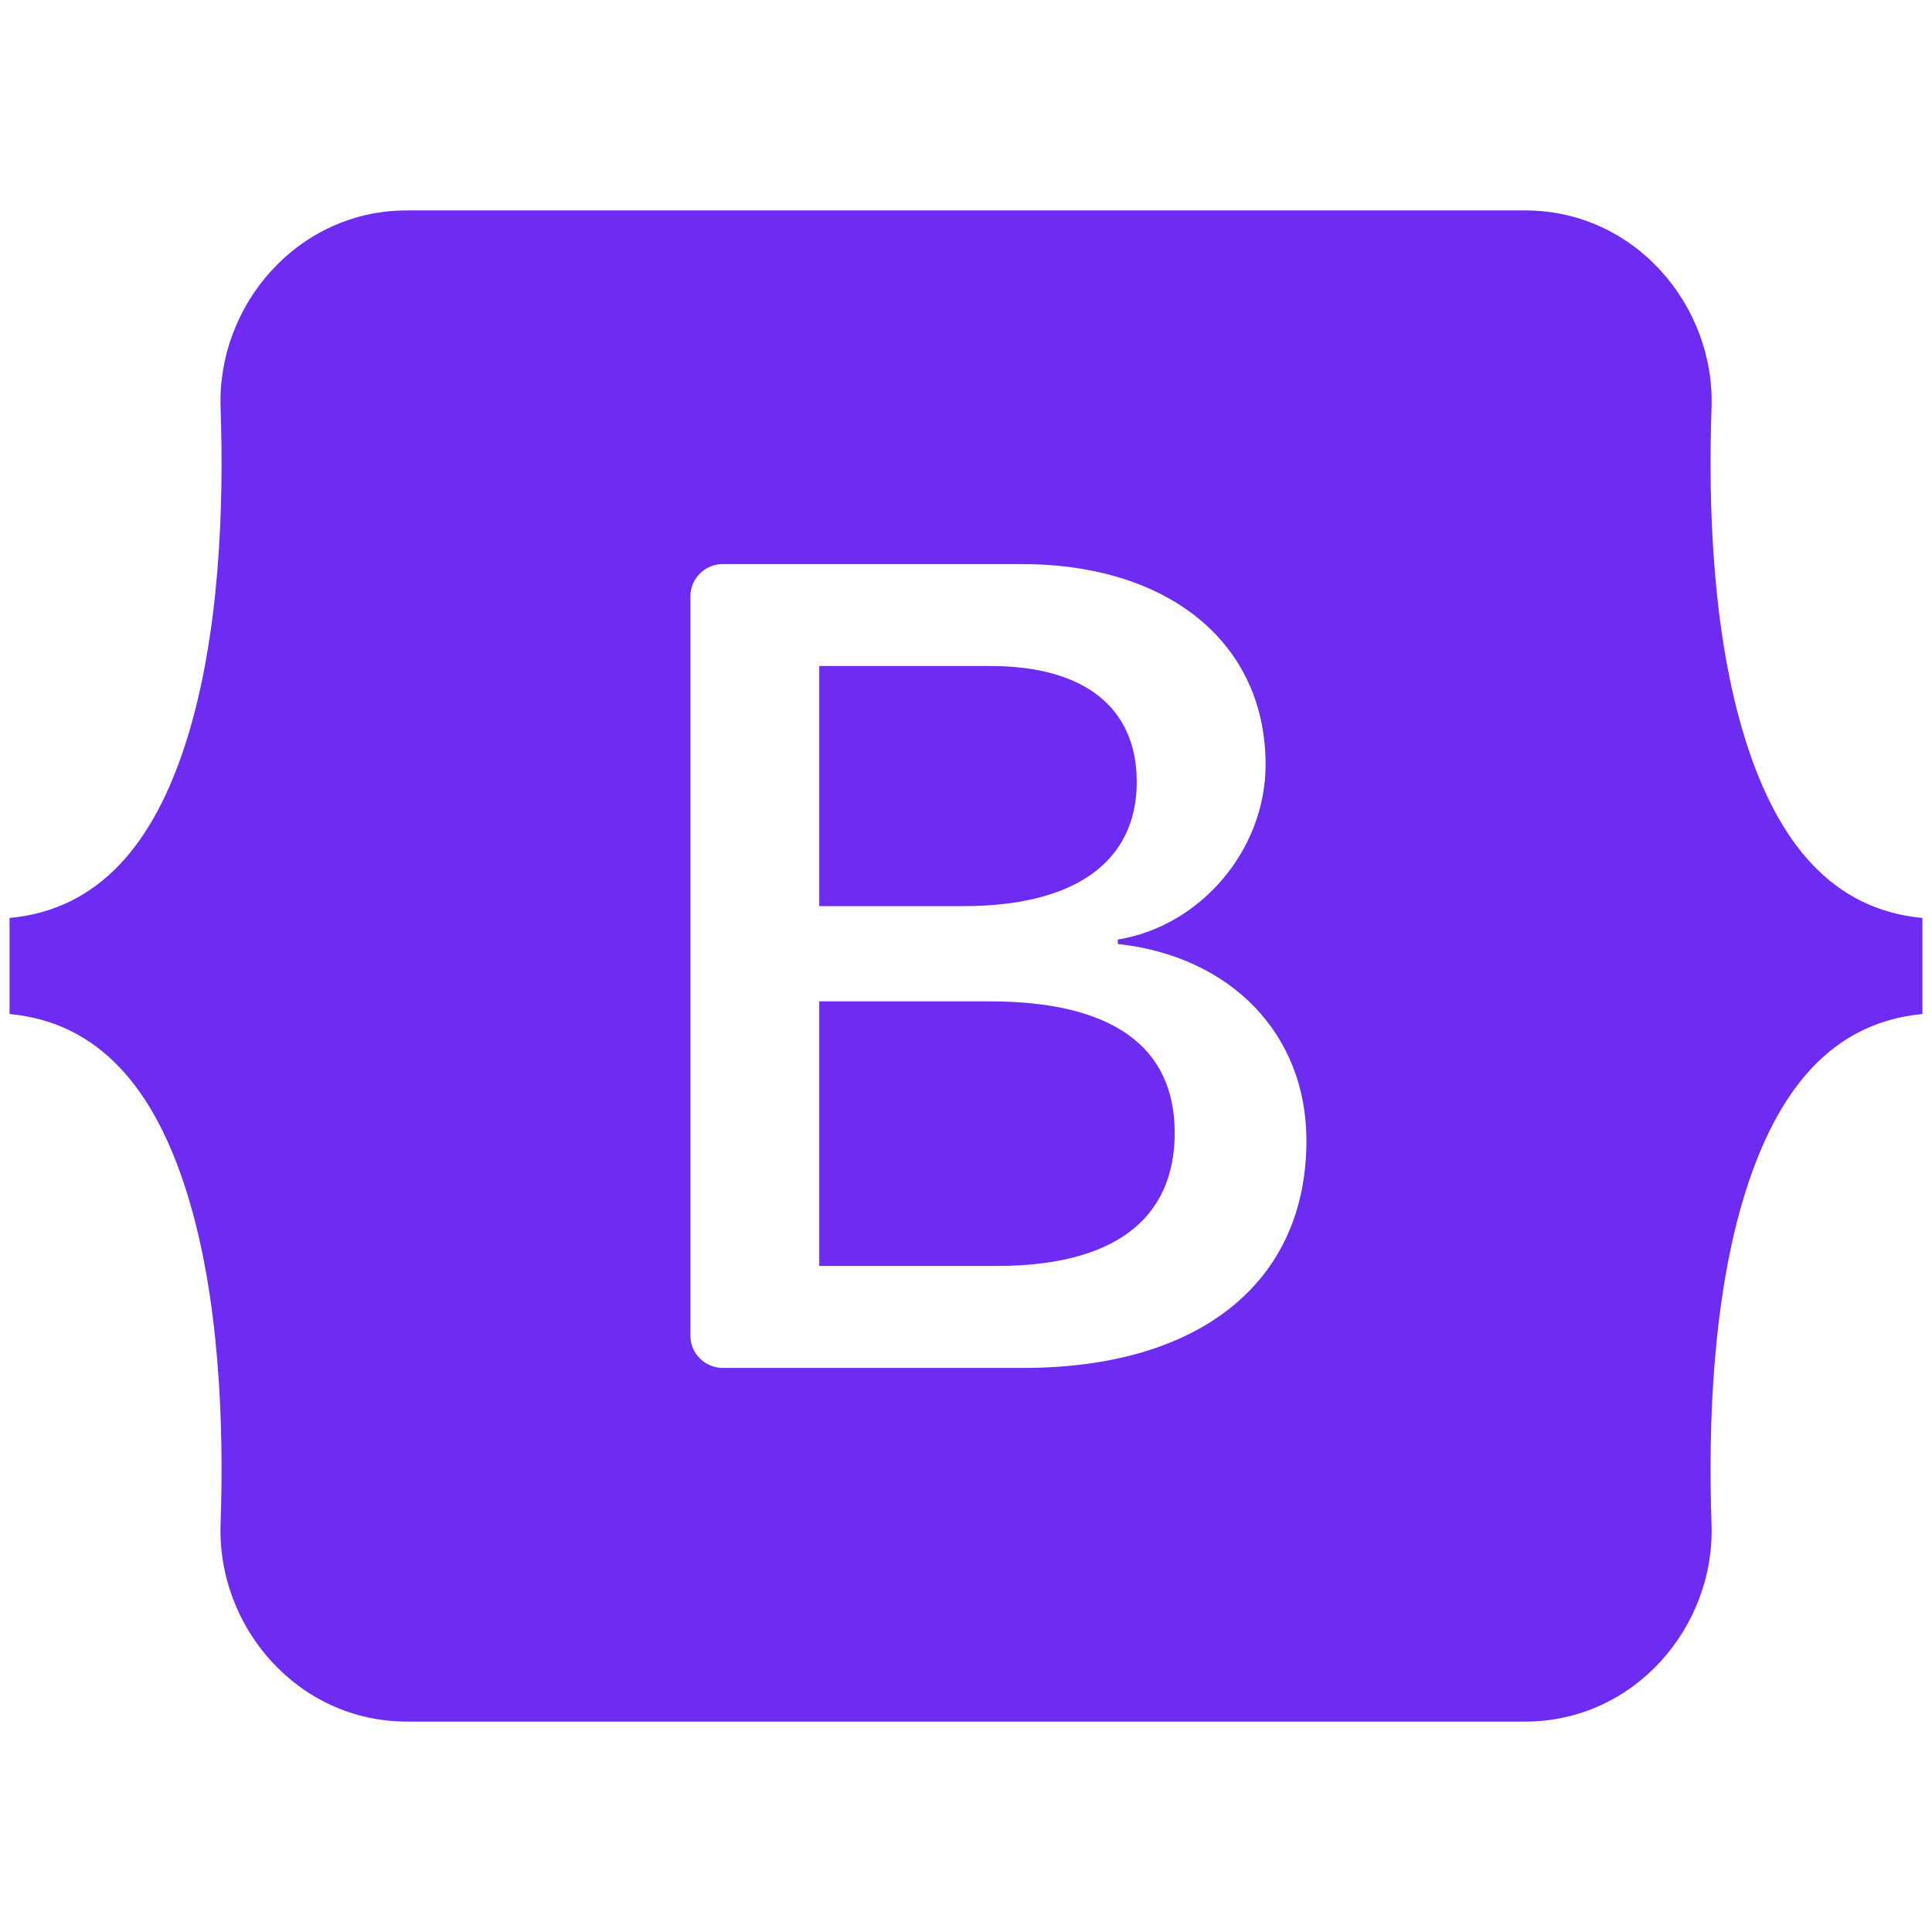 <svg width="101" height="101" viewBox="0 0 101 101" fill="none" xmlns="http://www.w3.org/2000/svg">
<g clip-path="url(#clip0_914_247)">
<path fill-rule="evenodd" clip-rule="evenodd" d="M21.27 11C15.565 11 11.342 15.953 11.531 21.324C11.713 26.484 11.477 33.167 9.781 38.617C8.078 44.083 5.201 47.546 0.5 47.99V53.01C5.201 53.455 8.078 56.917 9.78 62.383C11.477 67.833 11.713 74.516 11.531 79.676C11.342 85.046 15.564 90 21.271 90H79.737C85.443 90 89.665 85.047 89.475 79.676C89.294 74.516 89.53 67.833 91.226 62.383C92.929 56.917 95.799 53.454 100.5 53.01V47.99C95.799 47.545 92.929 44.083 91.226 38.617C89.529 33.168 89.294 26.484 89.475 21.324C89.665 15.954 85.443 11 79.737 11H21.27ZM68.297 59.63C68.297 67.025 62.734 71.511 53.502 71.511H37.788C37.339 71.511 36.907 71.334 36.59 71.019C36.272 70.703 36.093 70.276 36.093 69.83V31.17C36.093 30.724 36.272 30.297 36.59 29.982C36.907 29.666 37.339 29.489 37.788 29.489H53.413C61.111 29.489 66.162 33.624 66.162 39.973C66.162 44.429 62.764 48.418 58.434 49.117V49.349C64.328 49.99 68.297 54.038 68.297 59.63ZM51.789 34.818H42.829V47.369H50.376C56.21 47.369 59.426 45.039 59.426 40.875C59.426 36.972 56.66 34.818 51.789 34.818ZM42.829 52.349V66.181H52.119C58.193 66.181 61.41 63.764 61.41 59.221C61.41 54.679 58.103 52.348 51.728 52.348L42.829 52.349Z" fill="#6E2CF3"/>
</g>
<defs>
<clipPath id="clip0_914_247">
<rect width="100" height="100" fill="white" transform="translate(0.5 0.5)"/>
</clipPath>
</defs>
</svg>
